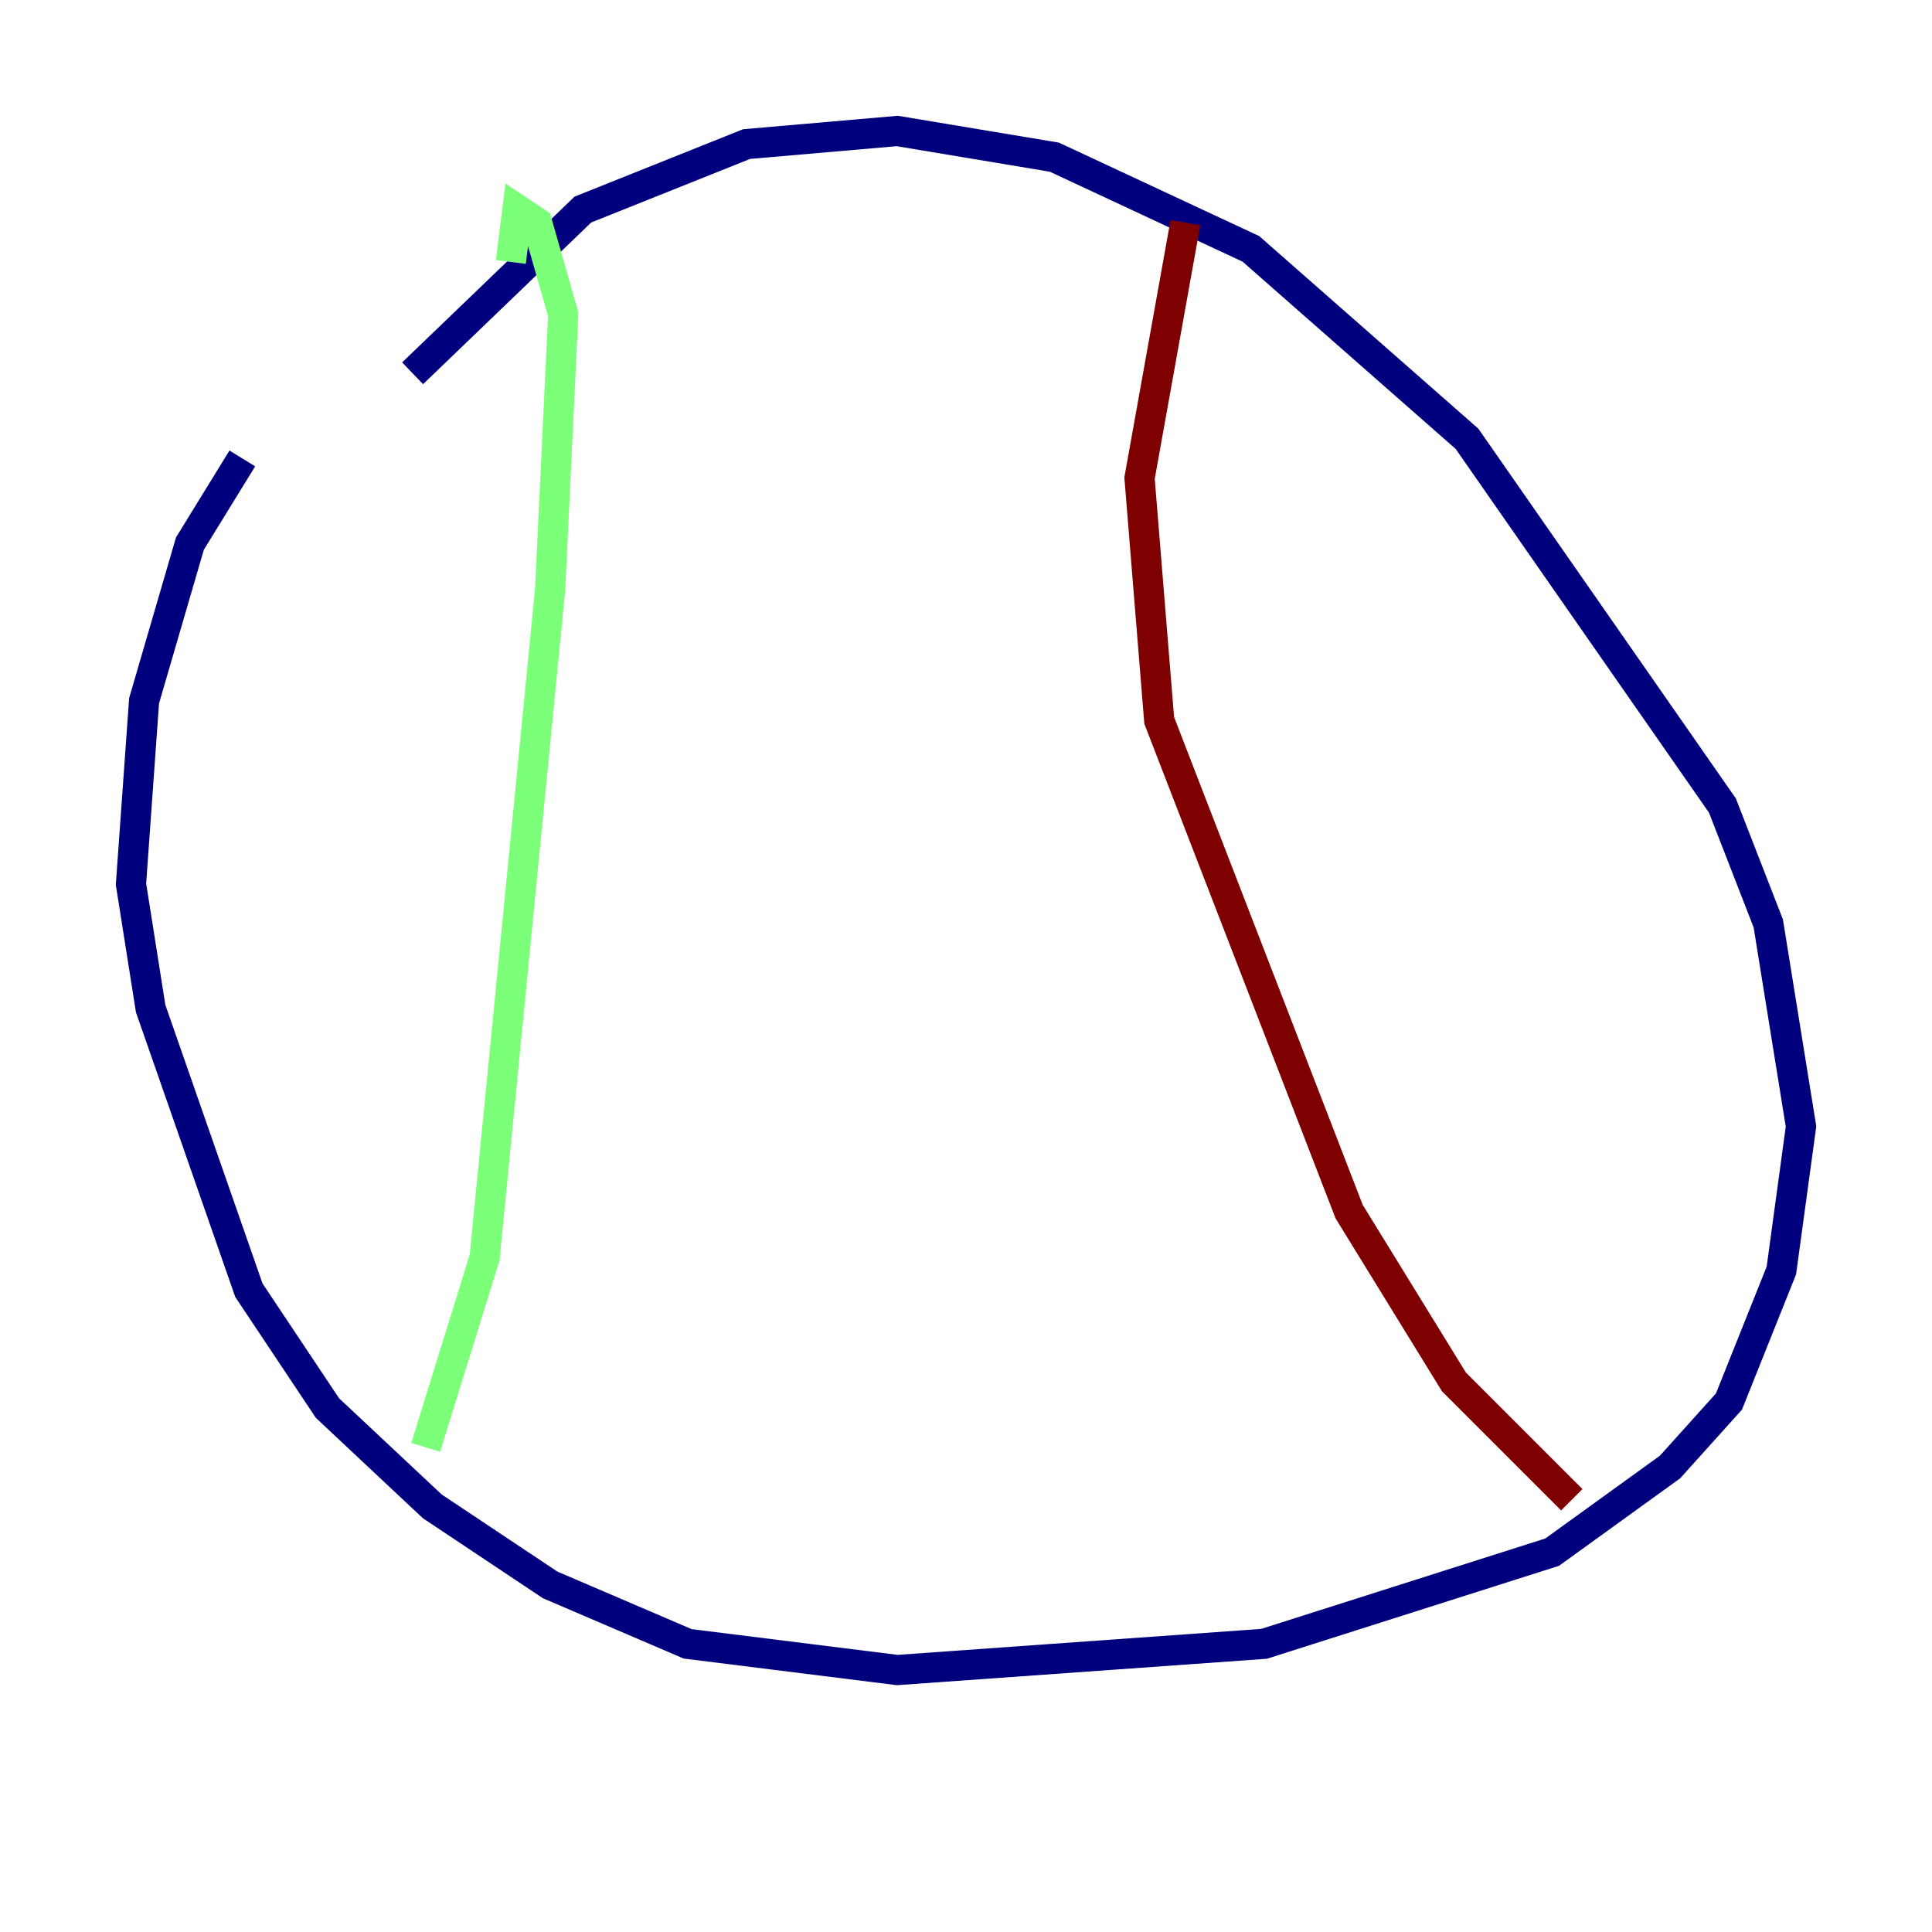 <?xml version="1.0" encoding="utf-8" ?>
<svg baseProfile="tiny" height="128" version="1.2" viewBox="0,0,128,128" width="128" xmlns="http://www.w3.org/2000/svg" xmlns:ev="http://www.w3.org/2001/xml-events" xmlns:xlink="http://www.w3.org/1999/xlink"><defs /><polyline fill="none" points="16.054,30.373 12.583,36.014 9.546,46.427 8.678,58.576 9.98,66.82 16.488,85.478 21.695,93.288 28.637,99.797 36.447,105.003 45.559,108.909 59.444,110.644 83.742,108.909 102.834,102.834 110.644,97.193 114.549,92.854 118.02,84.176 119.322,74.63 117.153,61.18 114.115,53.37 97.193,29.071 82.875,16.488 69.858,10.414 59.444,8.678 49.464,9.546 38.617,13.885 27.336,24.732" stroke="#00007f" stroke-width="2" /><polyline fill="none" points="33.844,17.356 34.278,13.885 35.58,14.752 37.315,20.827 36.447,39.051 32.108,83.308 28.203,95.891" stroke="#7cff79" stroke-width="2" /><polyline fill="none" points="78.536,14.752 75.498,31.675 76.8,47.729 89.383,80.271 96.325,91.552 104.136,99.363" stroke="#7f0000" stroke-width="2" /></svg>